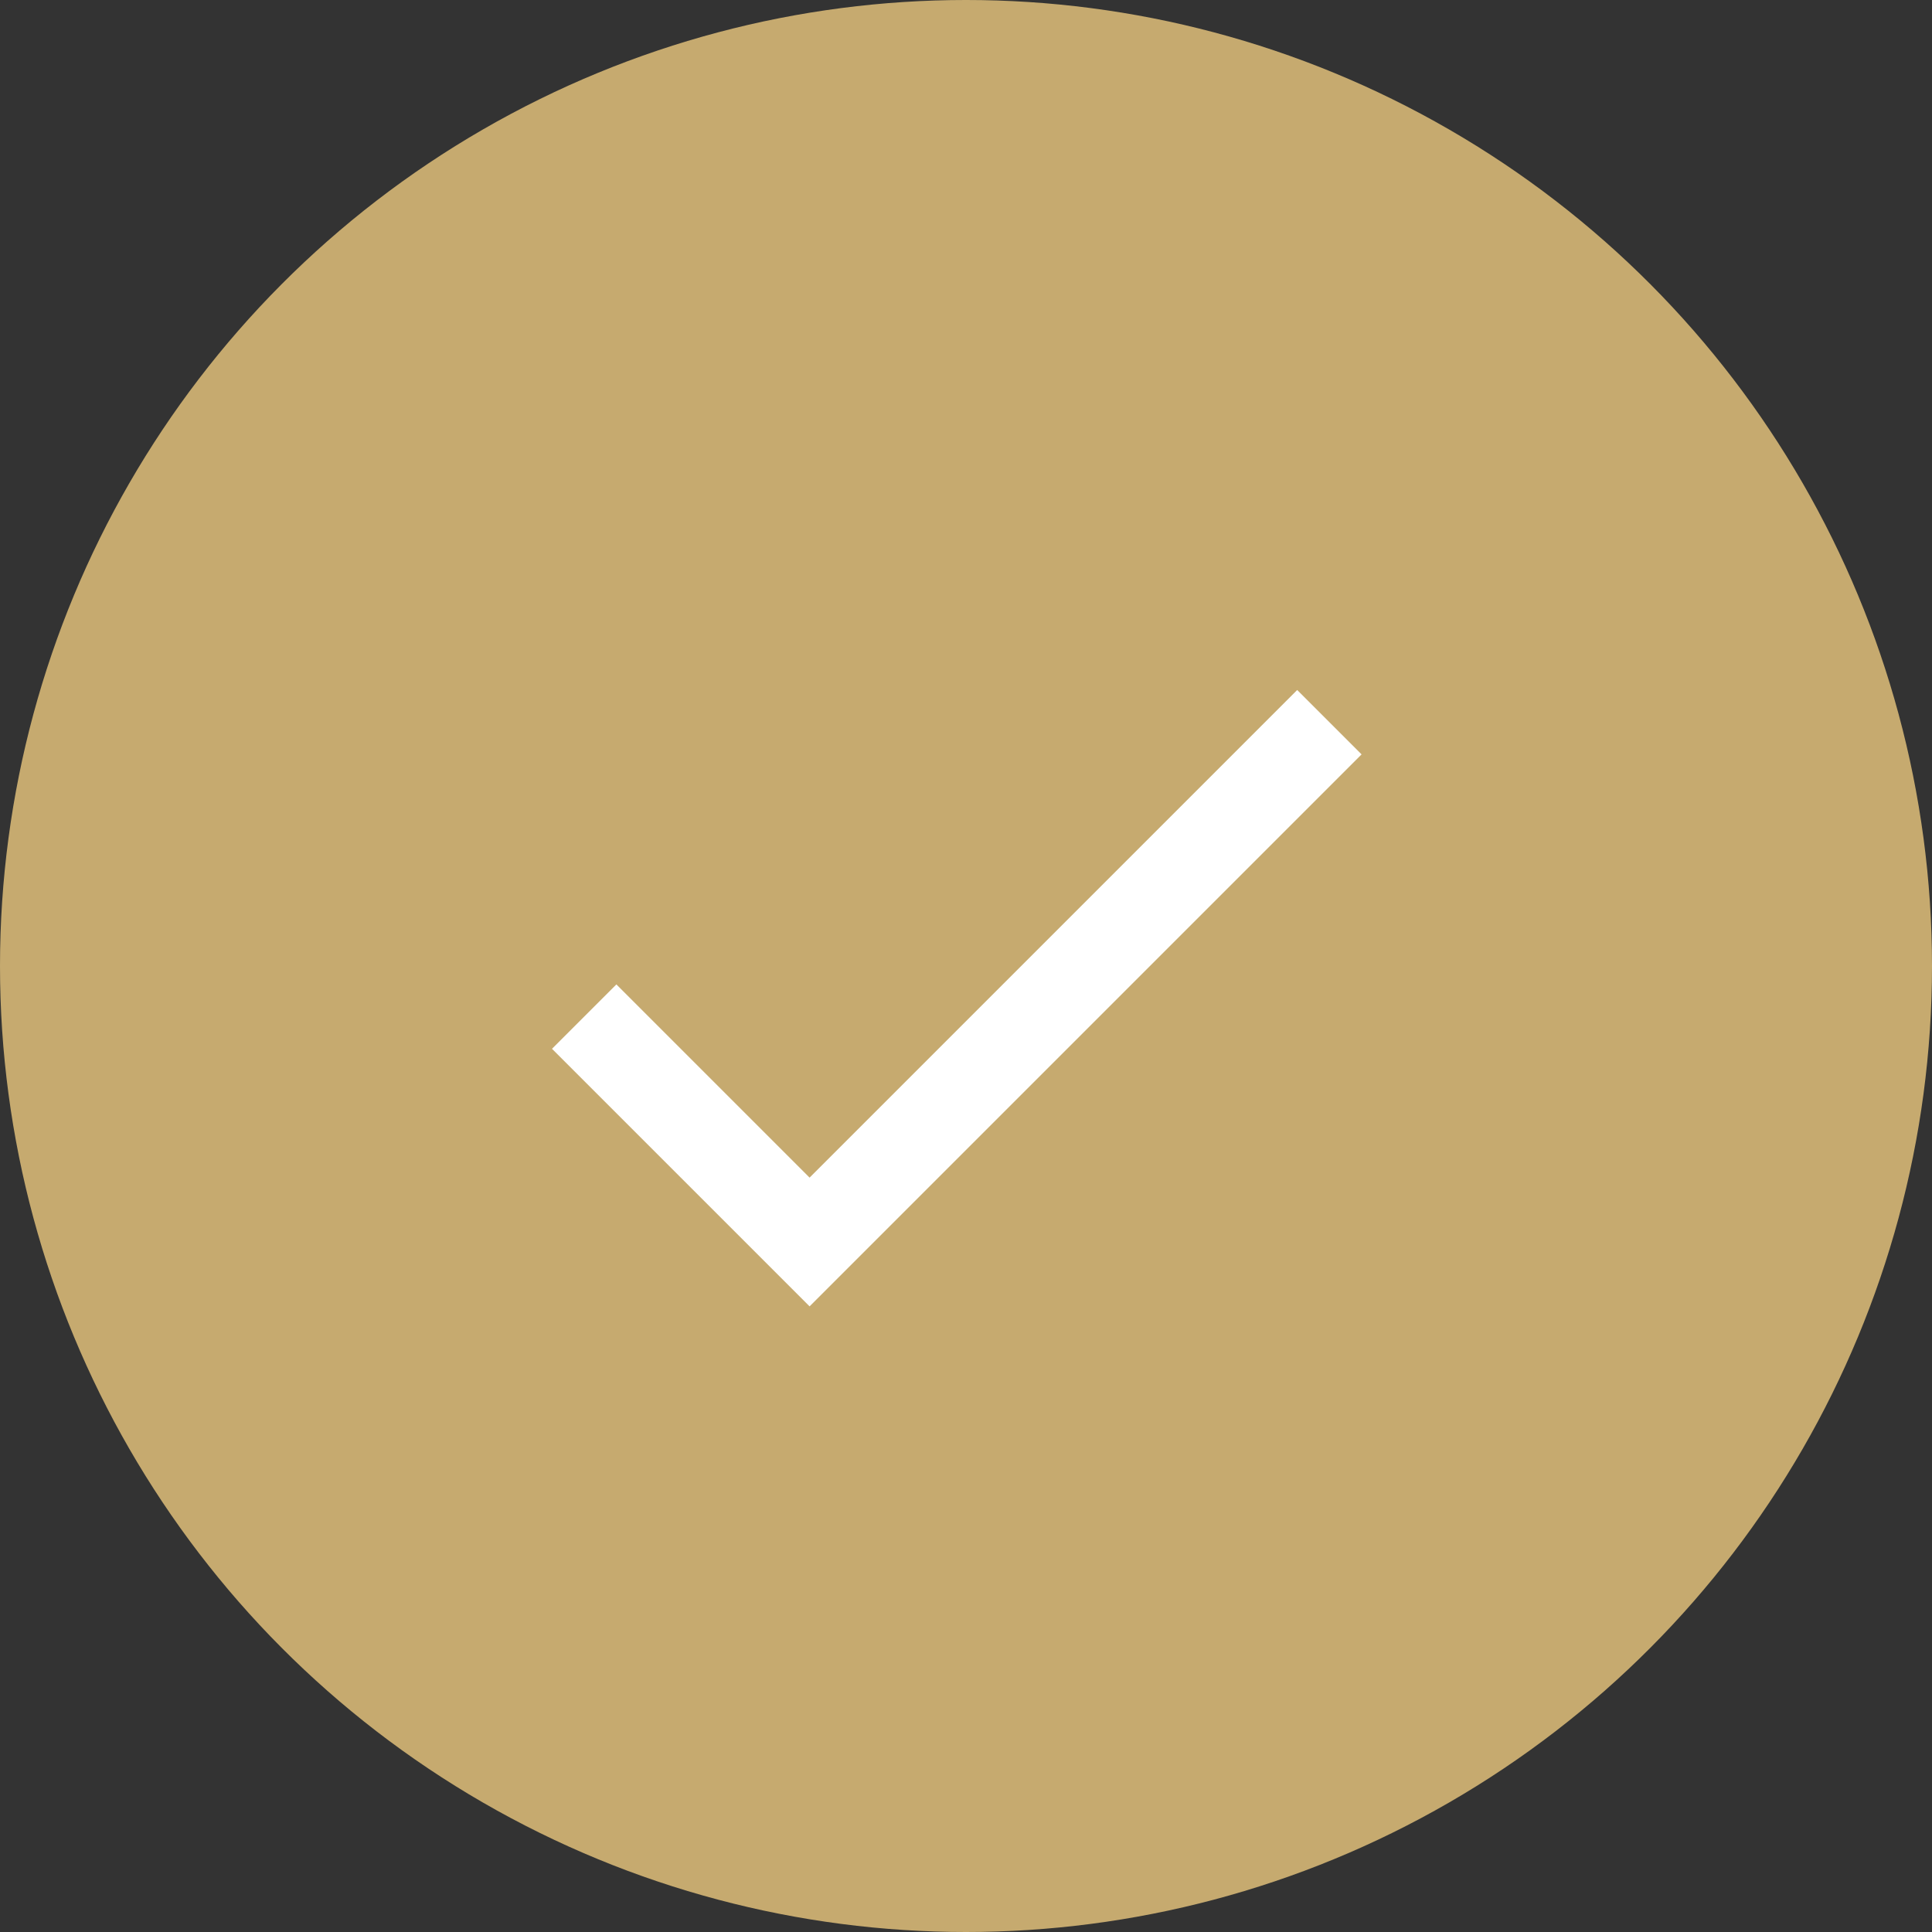 <svg width="28" height="28" viewBox="0 0 28 28" fill="none" xmlns="http://www.w3.org/2000/svg">
<rect x="0" y="0" width="28" height="28" fill="#333333" stroke="none"/>
<circle cx="14" cy="14" r="14" fill="#C6AA6F"/>
<path d="M11.733 17.067L8.933 14.267L8 15.2L11.733 18.933L19.733 10.933L18.8 10L11.733 17.067Z" fill="white"/>
</svg>

